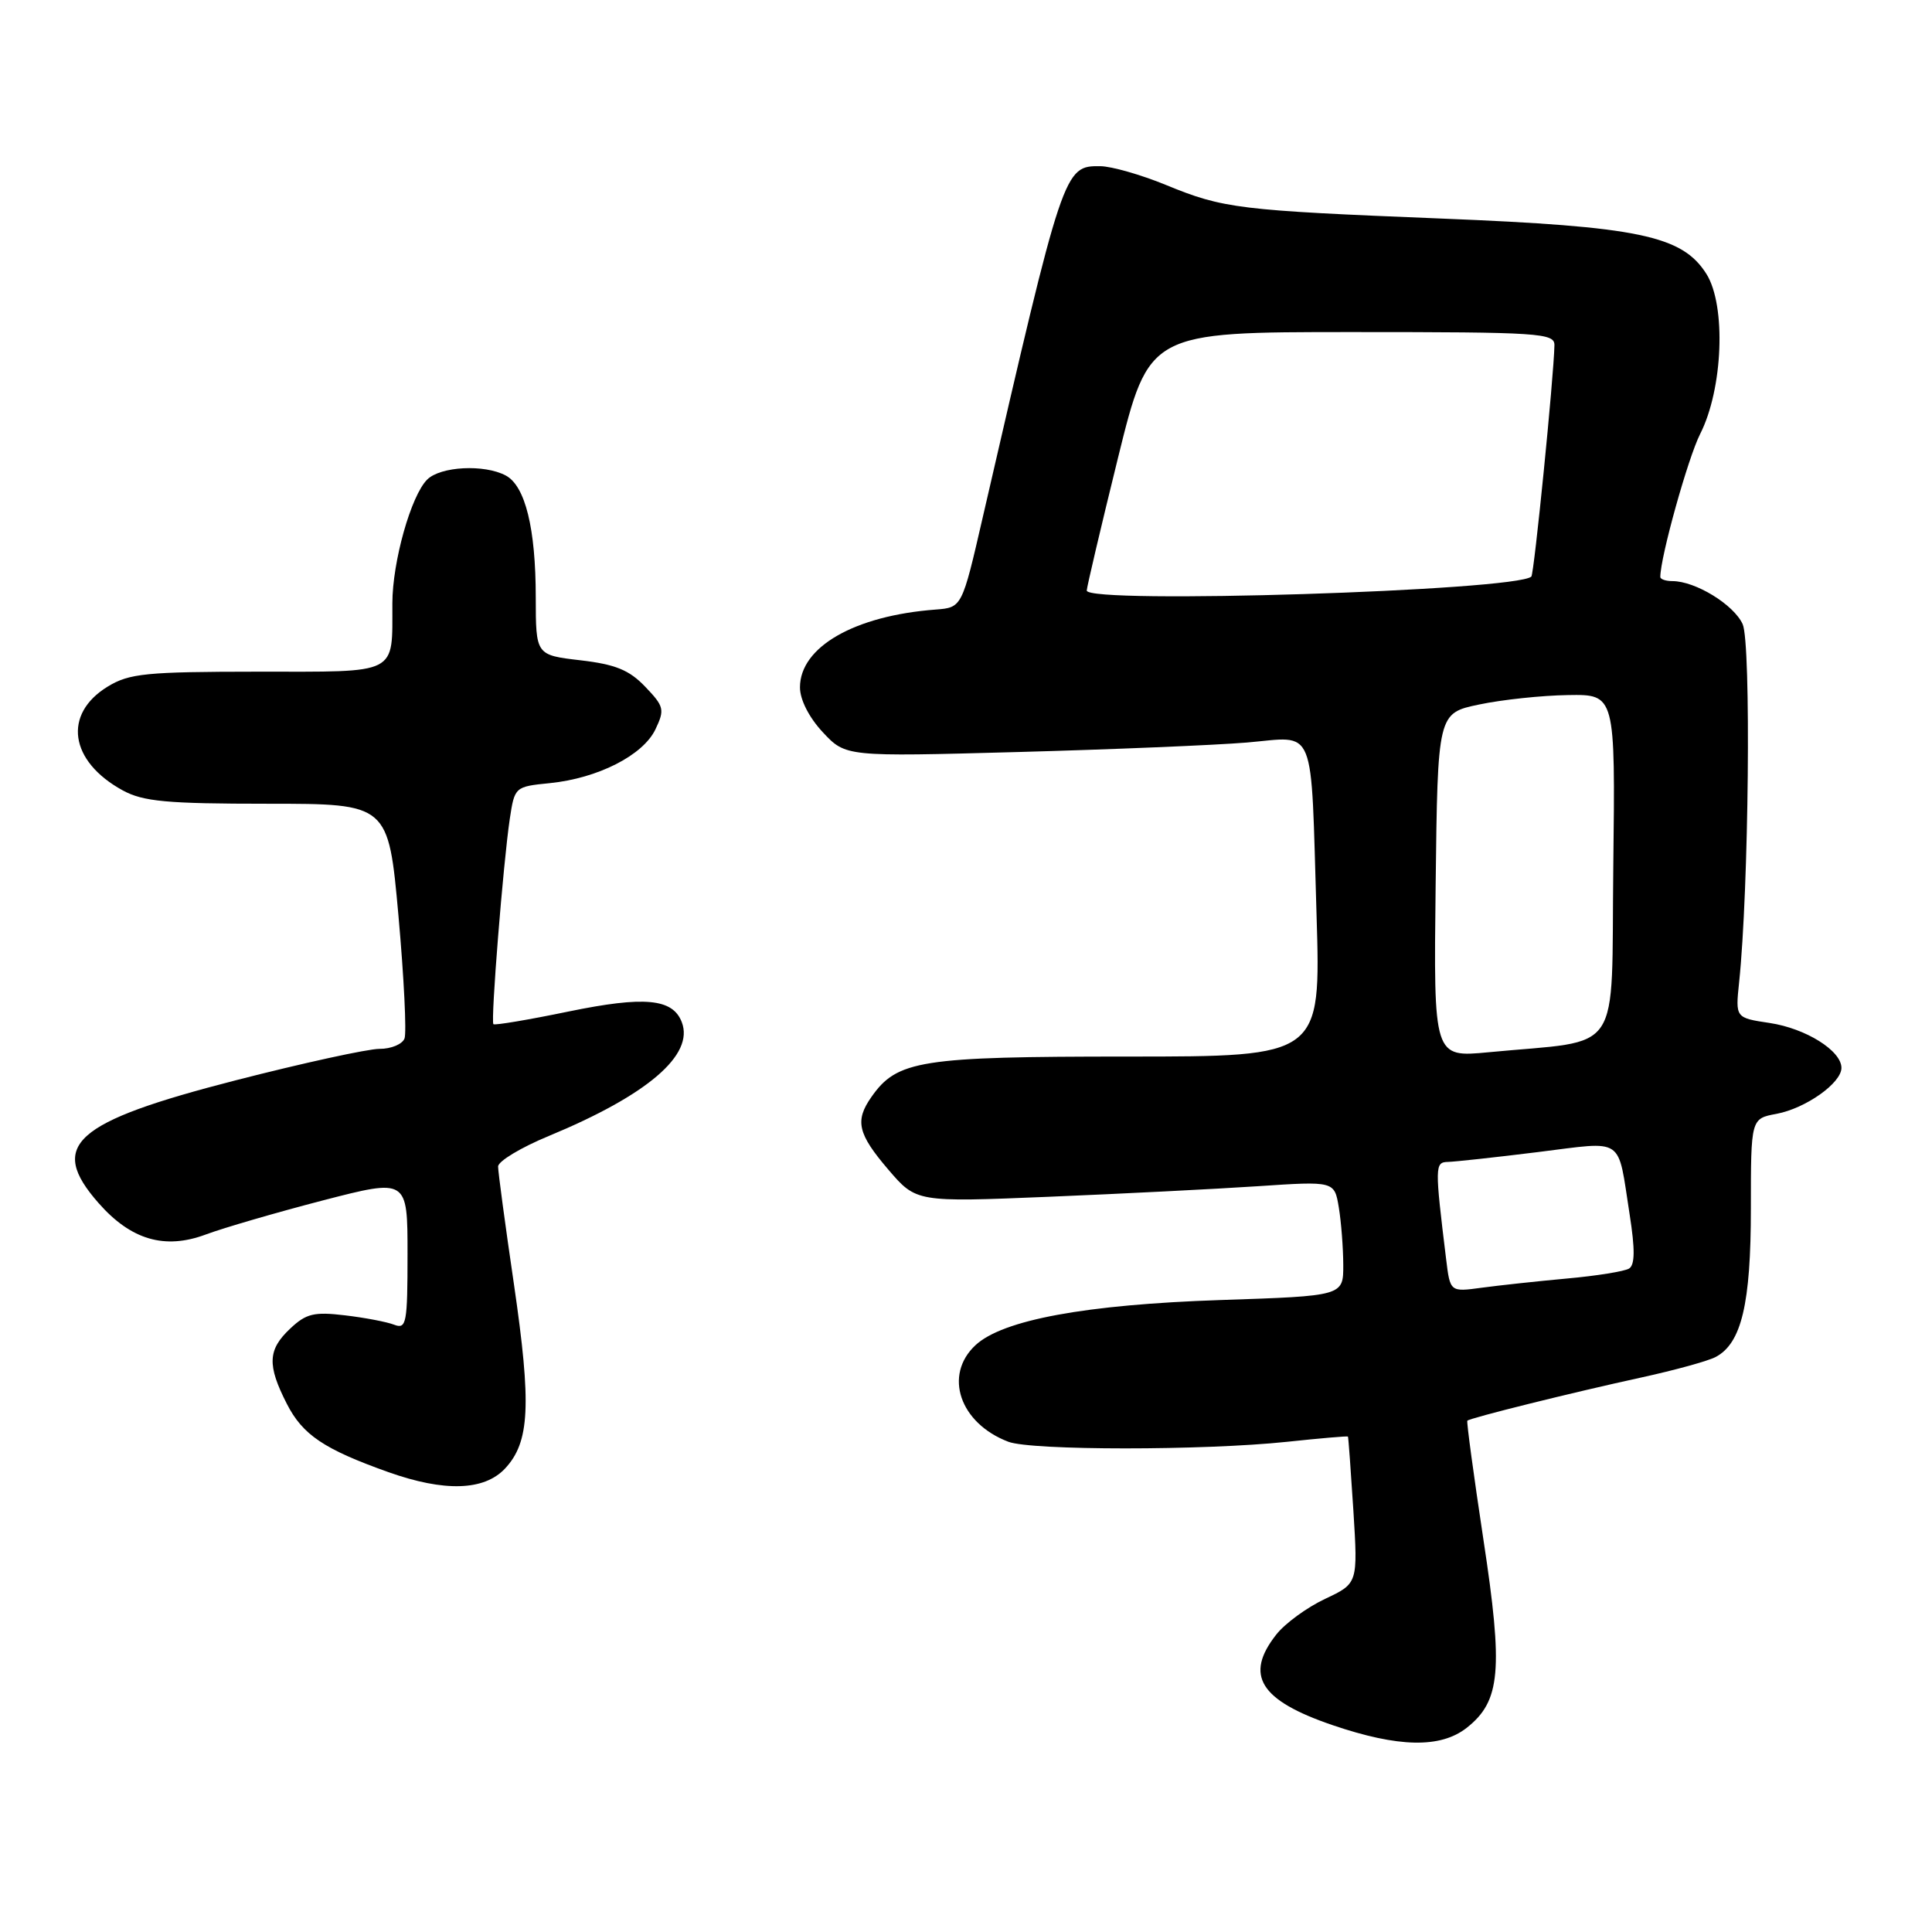 <?xml version="1.0" encoding="UTF-8" standalone="no"?>
<!DOCTYPE svg PUBLIC "-//W3C//DTD SVG 1.1//EN" "http://www.w3.org/Graphics/SVG/1.1/DTD/svg11.dtd" >
<svg xmlns="http://www.w3.org/2000/svg" xmlns:xlink="http://www.w3.org/1999/xlink" version="1.1" viewBox="0 0 256 256">
 <g >
 <path fill="currentColor"
d=" M 194.34 228.95 C 198.84 225.41 199.20 221.34 196.56 204.00 C 195.27 195.47 194.31 188.39 194.43 188.25 C 194.77 187.89 208.32 184.52 217.50 182.52 C 221.90 181.56 226.33 180.34 227.33 179.81 C 230.76 178.00 232.00 172.76 232.00 160.14 C 232.00 148.22 232.00 148.22 235.40 147.59 C 239.27 146.86 244.00 143.51 244.00 141.50 C 244.00 139.22 239.27 136.27 234.49 135.55 C 229.95 134.87 229.95 134.87 230.44 130.18 C 231.73 117.92 232.05 85.21 230.91 82.70 C 229.73 80.11 224.65 77.00 221.60 77.00 C 220.72 77.00 220.00 76.75 220.00 76.45 C 220.00 73.83 223.67 60.67 225.28 57.50 C 228.31 51.54 228.74 40.48 226.11 36.30 C 222.90 31.21 217.14 30.01 191.00 28.96 C 164.11 27.88 162.10 27.64 154.45 24.49 C 151.18 23.15 147.29 22.04 145.81 22.02 C 140.96 21.98 140.92 22.11 130.23 68.50 C 127.47 80.50 127.47 80.50 123.98 80.77 C 113.22 81.58 106.00 85.73 106.00 91.08 C 106.00 92.71 107.20 95.07 109.03 97.03 C 112.06 100.27 112.06 100.27 134.78 99.65 C 147.27 99.31 160.96 98.74 165.20 98.39 C 174.52 97.61 173.66 95.49 174.45 121.25 C 175.02 140.00 175.02 140.00 149.41 140.00 C 121.97 140.00 118.87 140.49 115.47 145.35 C 113.25 148.51 113.65 150.23 117.70 154.97 C 121.41 159.30 121.41 159.30 138.95 158.58 C 148.60 158.18 161.07 157.55 166.66 157.18 C 176.82 156.50 176.82 156.50 177.40 160.00 C 177.72 161.93 177.98 165.35 177.99 167.61 C 178.00 171.72 178.00 171.72 161.75 172.26 C 143.84 172.86 132.85 174.89 129.25 178.25 C 125.00 182.22 127.17 188.59 133.61 191.04 C 136.68 192.21 159.49 192.21 170.50 191.05 C 174.90 190.58 178.55 190.27 178.61 190.35 C 178.67 190.43 178.99 194.84 179.33 200.16 C 179.93 209.81 179.93 209.81 175.58 211.86 C 173.18 212.99 170.27 215.11 169.11 216.59 C 164.87 221.98 166.93 225.30 176.57 228.59 C 185.30 231.56 190.87 231.67 194.34 228.95 Z  M 66.91 194.60 C 70.20 191.09 70.44 186.20 68.10 170.17 C 66.94 162.29 66.00 155.27 66.00 154.57 C 66.00 153.87 69.04 152.04 72.75 150.51 C 85.80 145.10 92.01 139.78 90.34 135.44 C 89.14 132.31 85.41 131.96 75.34 134.03 C 70.03 135.13 65.55 135.88 65.38 135.71 C 65.00 135.33 66.68 114.33 67.55 108.50 C 68.19 104.27 68.23 104.23 72.85 103.77 C 79.21 103.13 85.19 100.09 86.84 96.66 C 88.10 94.02 88.00 93.61 85.49 90.99 C 83.37 88.77 81.54 88.03 76.90 87.49 C 71.00 86.80 71.00 86.80 70.99 79.15 C 70.99 70.02 69.60 64.39 67.02 63.01 C 64.19 61.49 58.35 61.79 56.60 63.55 C 54.46 65.68 52.00 74.42 51.99 79.93 C 51.96 89.54 53.01 89.00 34.13 89.00 C 19.36 89.01 17.14 89.23 14.28 90.97 C 8.30 94.62 9.20 100.87 16.26 104.73 C 18.98 106.21 22.08 106.50 35.48 106.50 C 51.46 106.50 51.46 106.50 52.80 121.36 C 53.53 129.53 53.89 136.84 53.60 137.61 C 53.30 138.37 51.81 138.99 50.28 138.98 C 48.75 138.98 40.17 140.85 31.22 143.15 C 9.74 148.67 6.31 151.73 13.05 159.40 C 17.34 164.29 21.82 165.61 27.26 163.58 C 29.59 162.71 36.56 160.68 42.75 159.07 C 54.00 156.16 54.00 156.16 54.00 166.19 C 54.00 175.33 53.85 176.15 52.25 175.54 C 51.29 175.16 48.35 174.60 45.72 174.29 C 41.63 173.80 40.57 174.05 38.47 176.03 C 35.47 178.84 35.38 180.87 38.01 186.02 C 40.11 190.13 42.92 192.02 51.45 195.06 C 58.88 197.70 64.14 197.54 66.91 194.60 Z  M 191.62 166.85 C 190.11 154.52 190.12 154.00 191.85 153.96 C 192.76 153.94 198.11 153.36 203.75 152.66 C 215.43 151.22 214.29 150.44 215.94 160.95 C 216.66 165.56 216.64 167.60 215.86 168.09 C 215.26 168.46 211.55 169.06 207.63 169.41 C 203.71 169.77 198.62 170.32 196.33 170.63 C 192.15 171.20 192.15 171.20 191.62 166.85 Z  M 190.23 117.31 C 190.50 94.50 190.50 94.50 196.00 93.35 C 199.03 92.71 204.32 92.15 207.77 92.10 C 214.04 92.00 214.04 92.00 213.77 114.74 C 213.47 140.39 215.27 137.69 197.23 139.43 C 189.96 140.12 189.96 140.12 190.23 117.31 Z  M 144.00 78.25 C 144.00 77.84 145.85 69.96 148.12 60.75 C 152.25 44.00 152.25 44.00 179.12 44.00 C 204.07 44.00 206.00 44.13 205.97 45.75 C 205.89 49.90 203.28 76.05 202.91 76.40 C 200.86 78.29 144.00 80.08 144.00 78.25 Z "/>
</g>
</svg>